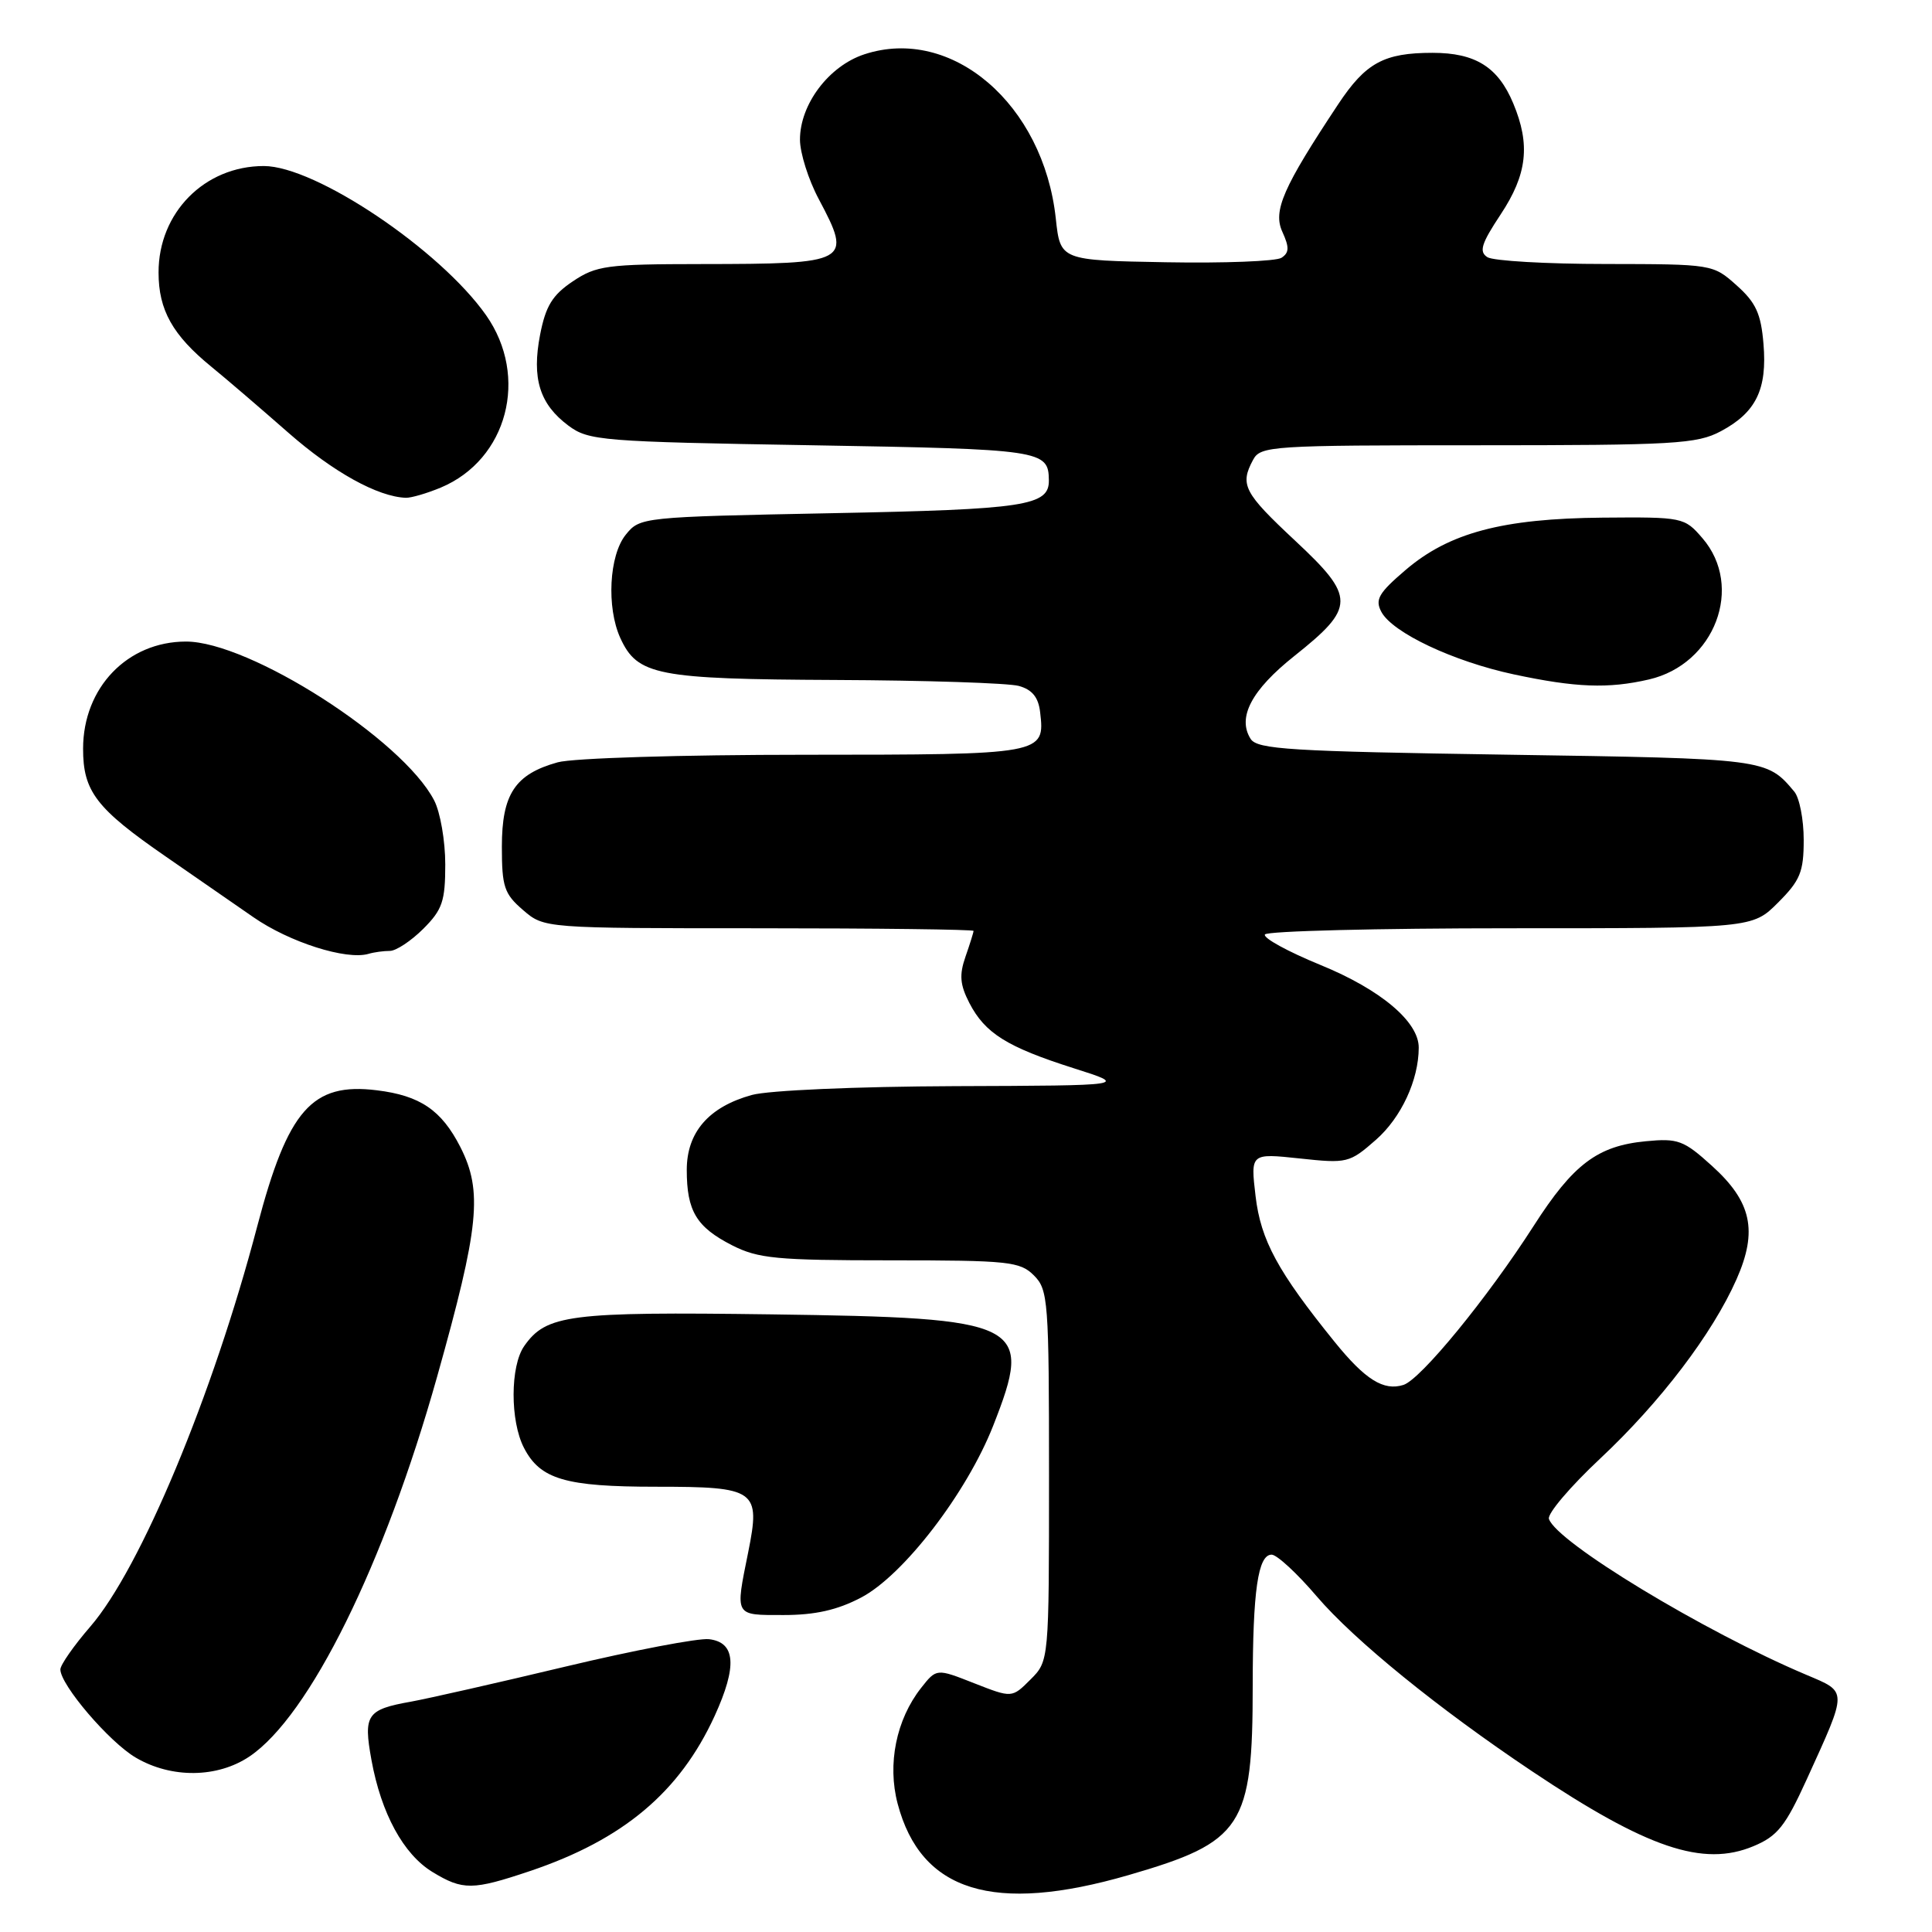 <?xml version="1.0" encoding="UTF-8" standalone="no"?>
<!DOCTYPE svg PUBLIC "-//W3C//DTD SVG 1.1//EN" "http://www.w3.org/Graphics/SVG/1.1/DTD/svg11.dtd" >
<svg xmlns="http://www.w3.org/2000/svg" xmlns:xlink="http://www.w3.org/1999/xlink" version="1.1" viewBox="0 0 256 256">
 <g >
 <path fill="currentColor"
d=" M 149.54 248.46 C 164.67 244.07 165.99 242.08 165.99 223.37 C 166.00 210.76 166.69 206.00 168.50 206.00 C 169.19 206.00 171.88 208.48 174.47 211.52 C 179.46 217.36 190.58 226.39 203.00 234.70 C 218.26 244.91 225.67 247.42 232.34 244.63 C 235.53 243.30 236.57 241.99 239.40 235.78 C 244.86 223.78 244.86 224.26 239.32 221.91 C 225.77 216.18 206.23 204.34 205.24 201.26 C 205.02 200.57 208.08 196.97 212.04 193.26 C 220.02 185.78 226.91 176.72 230.10 169.51 C 232.94 163.09 232.10 159.23 226.84 154.48 C 223.10 151.09 222.34 150.81 218.09 151.22 C 211.68 151.83 208.46 154.26 203.23 162.42 C 197.11 171.97 188.25 182.79 185.96 183.51 C 183.34 184.34 180.90 182.82 176.84 177.80 C 169.31 168.49 167.06 164.34 166.37 158.50 C 165.70 152.81 165.70 152.81 172.20 153.50 C 178.51 154.18 178.81 154.11 182.33 151.02 C 185.67 148.08 187.98 143.11 187.99 138.83 C 188.01 135.39 182.95 131.13 175.01 127.88 C 170.66 126.10 167.33 124.28 167.61 123.82 C 167.89 123.37 182.54 123.00 200.16 123.00 C 232.20 123.00 232.20 123.00 235.60 119.60 C 238.54 116.66 239.00 115.54 239.00 111.29 C 239.00 108.59 238.44 105.71 237.75 104.89 C 234.09 100.53 234.04 100.52 199.71 100.00 C 170.95 99.56 166.59 99.30 165.71 97.90 C 163.92 95.06 165.84 91.43 171.51 86.92 C 179.62 80.47 179.63 79.13 171.63 71.66 C 164.81 65.29 164.26 64.24 166.04 60.93 C 167.02 59.09 168.42 59.00 195.80 59.00 C 221.87 59.00 224.85 58.83 228.02 57.14 C 232.68 54.66 234.18 51.59 233.67 45.56 C 233.34 41.56 232.66 40.08 230.11 37.81 C 226.98 35.01 226.91 35.00 212.73 34.98 C 204.91 34.98 197.87 34.57 197.09 34.08 C 195.95 33.35 196.27 32.30 198.84 28.42 C 202.36 23.11 202.81 19.18 200.51 13.69 C 198.50 8.88 195.50 7.00 189.82 7.00 C 183.38 7.00 180.96 8.32 177.32 13.81 C 170.00 24.85 168.65 27.94 169.92 30.72 C 170.86 32.78 170.83 33.49 169.80 34.16 C 169.09 34.62 162.20 34.89 154.50 34.75 C 140.50 34.50 140.50 34.50 139.90 28.97 C 138.27 13.81 126.11 3.38 114.52 7.20 C 109.82 8.75 106.00 13.82 106.00 18.50 C 106.00 20.26 107.12 23.82 108.50 26.40 C 112.95 34.78 112.61 34.97 92.90 34.99 C 80.41 35.00 79.02 35.19 75.90 37.28 C 73.20 39.09 72.31 40.54 71.57 44.33 C 70.44 50.15 71.50 53.55 75.32 56.40 C 78.00 58.39 79.64 58.53 107.61 59.00 C 138.10 59.52 138.93 59.64 138.98 63.63 C 139.03 67.02 135.91 67.50 110.26 68.00 C 85.01 68.50 84.80 68.52 82.91 70.86 C 80.71 73.59 80.35 80.47 82.19 84.53 C 84.46 89.49 87.02 89.99 110.70 90.10 C 122.69 90.15 133.62 90.51 135.00 90.89 C 136.77 91.38 137.59 92.39 137.82 94.35 C 138.48 99.98 138.37 100.00 106.63 100.01 C 90.29 100.01 75.92 100.45 73.90 101.01 C 68.25 102.58 66.50 105.22 66.50 112.19 C 66.50 117.51 66.81 118.44 69.31 120.59 C 72.11 123.00 72.11 123.00 100.56 123.00 C 116.20 123.00 129.00 123.16 129.00 123.35 C 129.00 123.54 128.52 125.08 127.93 126.77 C 127.09 129.19 127.20 130.48 128.45 132.91 C 130.53 136.92 133.43 138.73 142.25 141.54 C 149.50 143.84 149.50 143.84 126.50 143.92 C 113.44 143.97 101.82 144.48 99.62 145.09 C 93.91 146.67 91.00 150.03 91.00 155.02 C 91.00 160.47 92.28 162.59 96.99 165.00 C 100.47 166.77 102.88 167.00 117.96 167.00 C 133.67 167.00 135.16 167.16 137.00 169.00 C 138.89 170.89 139.00 172.33 139.00 195.55 C 139.00 220.09 139.00 220.09 136.54 222.55 C 134.09 225.00 134.09 225.00 129.09 223.04 C 124.09 221.07 124.09 221.07 122.05 223.66 C 118.75 227.86 117.56 233.75 118.94 238.99 C 122.02 250.67 131.64 253.65 149.54 248.46 Z  M 70.24 247.92 C 82.58 243.76 90.06 237.47 94.69 227.38 C 97.71 220.77 97.48 217.61 93.94 217.20 C 92.54 217.04 83.99 218.67 74.94 220.83 C 65.90 222.99 56.70 225.07 54.50 225.47 C 48.59 226.52 48.13 227.20 49.22 233.21 C 50.51 240.29 53.45 245.69 57.29 248.04 C 61.33 250.50 62.62 250.48 70.24 247.92 Z  M 33.06 232.74 C 41.01 227.38 50.92 207.32 57.92 182.42 C 63.51 162.53 63.98 157.85 60.99 151.97 C 58.50 147.10 55.67 145.17 49.94 144.47 C 41.34 143.40 38.15 147.04 34.08 162.51 C 28.21 184.86 18.62 207.85 11.96 215.54 C 9.78 218.06 8.00 220.61 8.00 221.21 C 8.00 223.26 14.49 230.85 18.00 232.90 C 22.72 235.67 28.81 235.60 33.06 232.74 Z  M 114.09 211.69 C 119.70 208.76 128.09 197.84 131.60 188.92 C 136.97 175.24 135.73 174.62 102.17 174.16 C 75.41 173.80 72.38 174.19 69.46 178.36 C 67.60 181.02 67.58 188.28 69.43 191.85 C 71.58 196.02 74.92 197.00 86.92 197.00 C 100.21 197.00 100.80 197.41 99.14 205.68 C 97.41 214.25 97.27 214.00 103.84 214.00 C 108.00 214.00 110.95 213.34 114.09 211.69 Z  M 51.66 126.00 C 52.48 126.00 54.47 124.68 56.08 123.08 C 58.62 120.54 59.00 119.41 59.00 114.53 C 59.00 111.43 58.34 107.62 57.53 106.06 C 53.36 97.99 33.04 84.99 24.63 85.01 C 16.88 85.02 11.02 91.12 11.01 99.19 C 11.00 104.86 12.74 107.13 22.00 113.52 C 25.58 115.99 30.78 119.60 33.57 121.53 C 38.35 124.85 45.89 127.25 48.83 126.39 C 49.56 126.17 50.84 126.00 51.66 126.00 Z  M 218.50 90.03 C 227.23 88.01 231.12 77.73 225.58 71.31 C 223.19 68.54 223.00 68.50 212.33 68.59 C 199.08 68.71 192.01 70.59 186.23 75.54 C 182.67 78.58 182.17 79.45 183.04 81.08 C 184.52 83.84 192.57 87.64 200.59 89.36 C 208.79 91.11 213.10 91.28 218.50 90.03 Z  M 58.40 64.61 C 67.24 60.91 70.13 49.92 64.41 41.77 C 58.30 33.08 41.80 22.00 34.96 22.00 C 27.11 22.00 20.99 28.19 21.01 36.12 C 21.01 41.09 22.88 44.41 28.00 48.59 C 29.93 50.16 34.51 54.09 38.20 57.33 C 44.17 62.57 50.07 65.83 53.78 65.96 C 54.49 65.98 56.57 65.37 58.40 64.61 Z "/>
</g>
</svg>